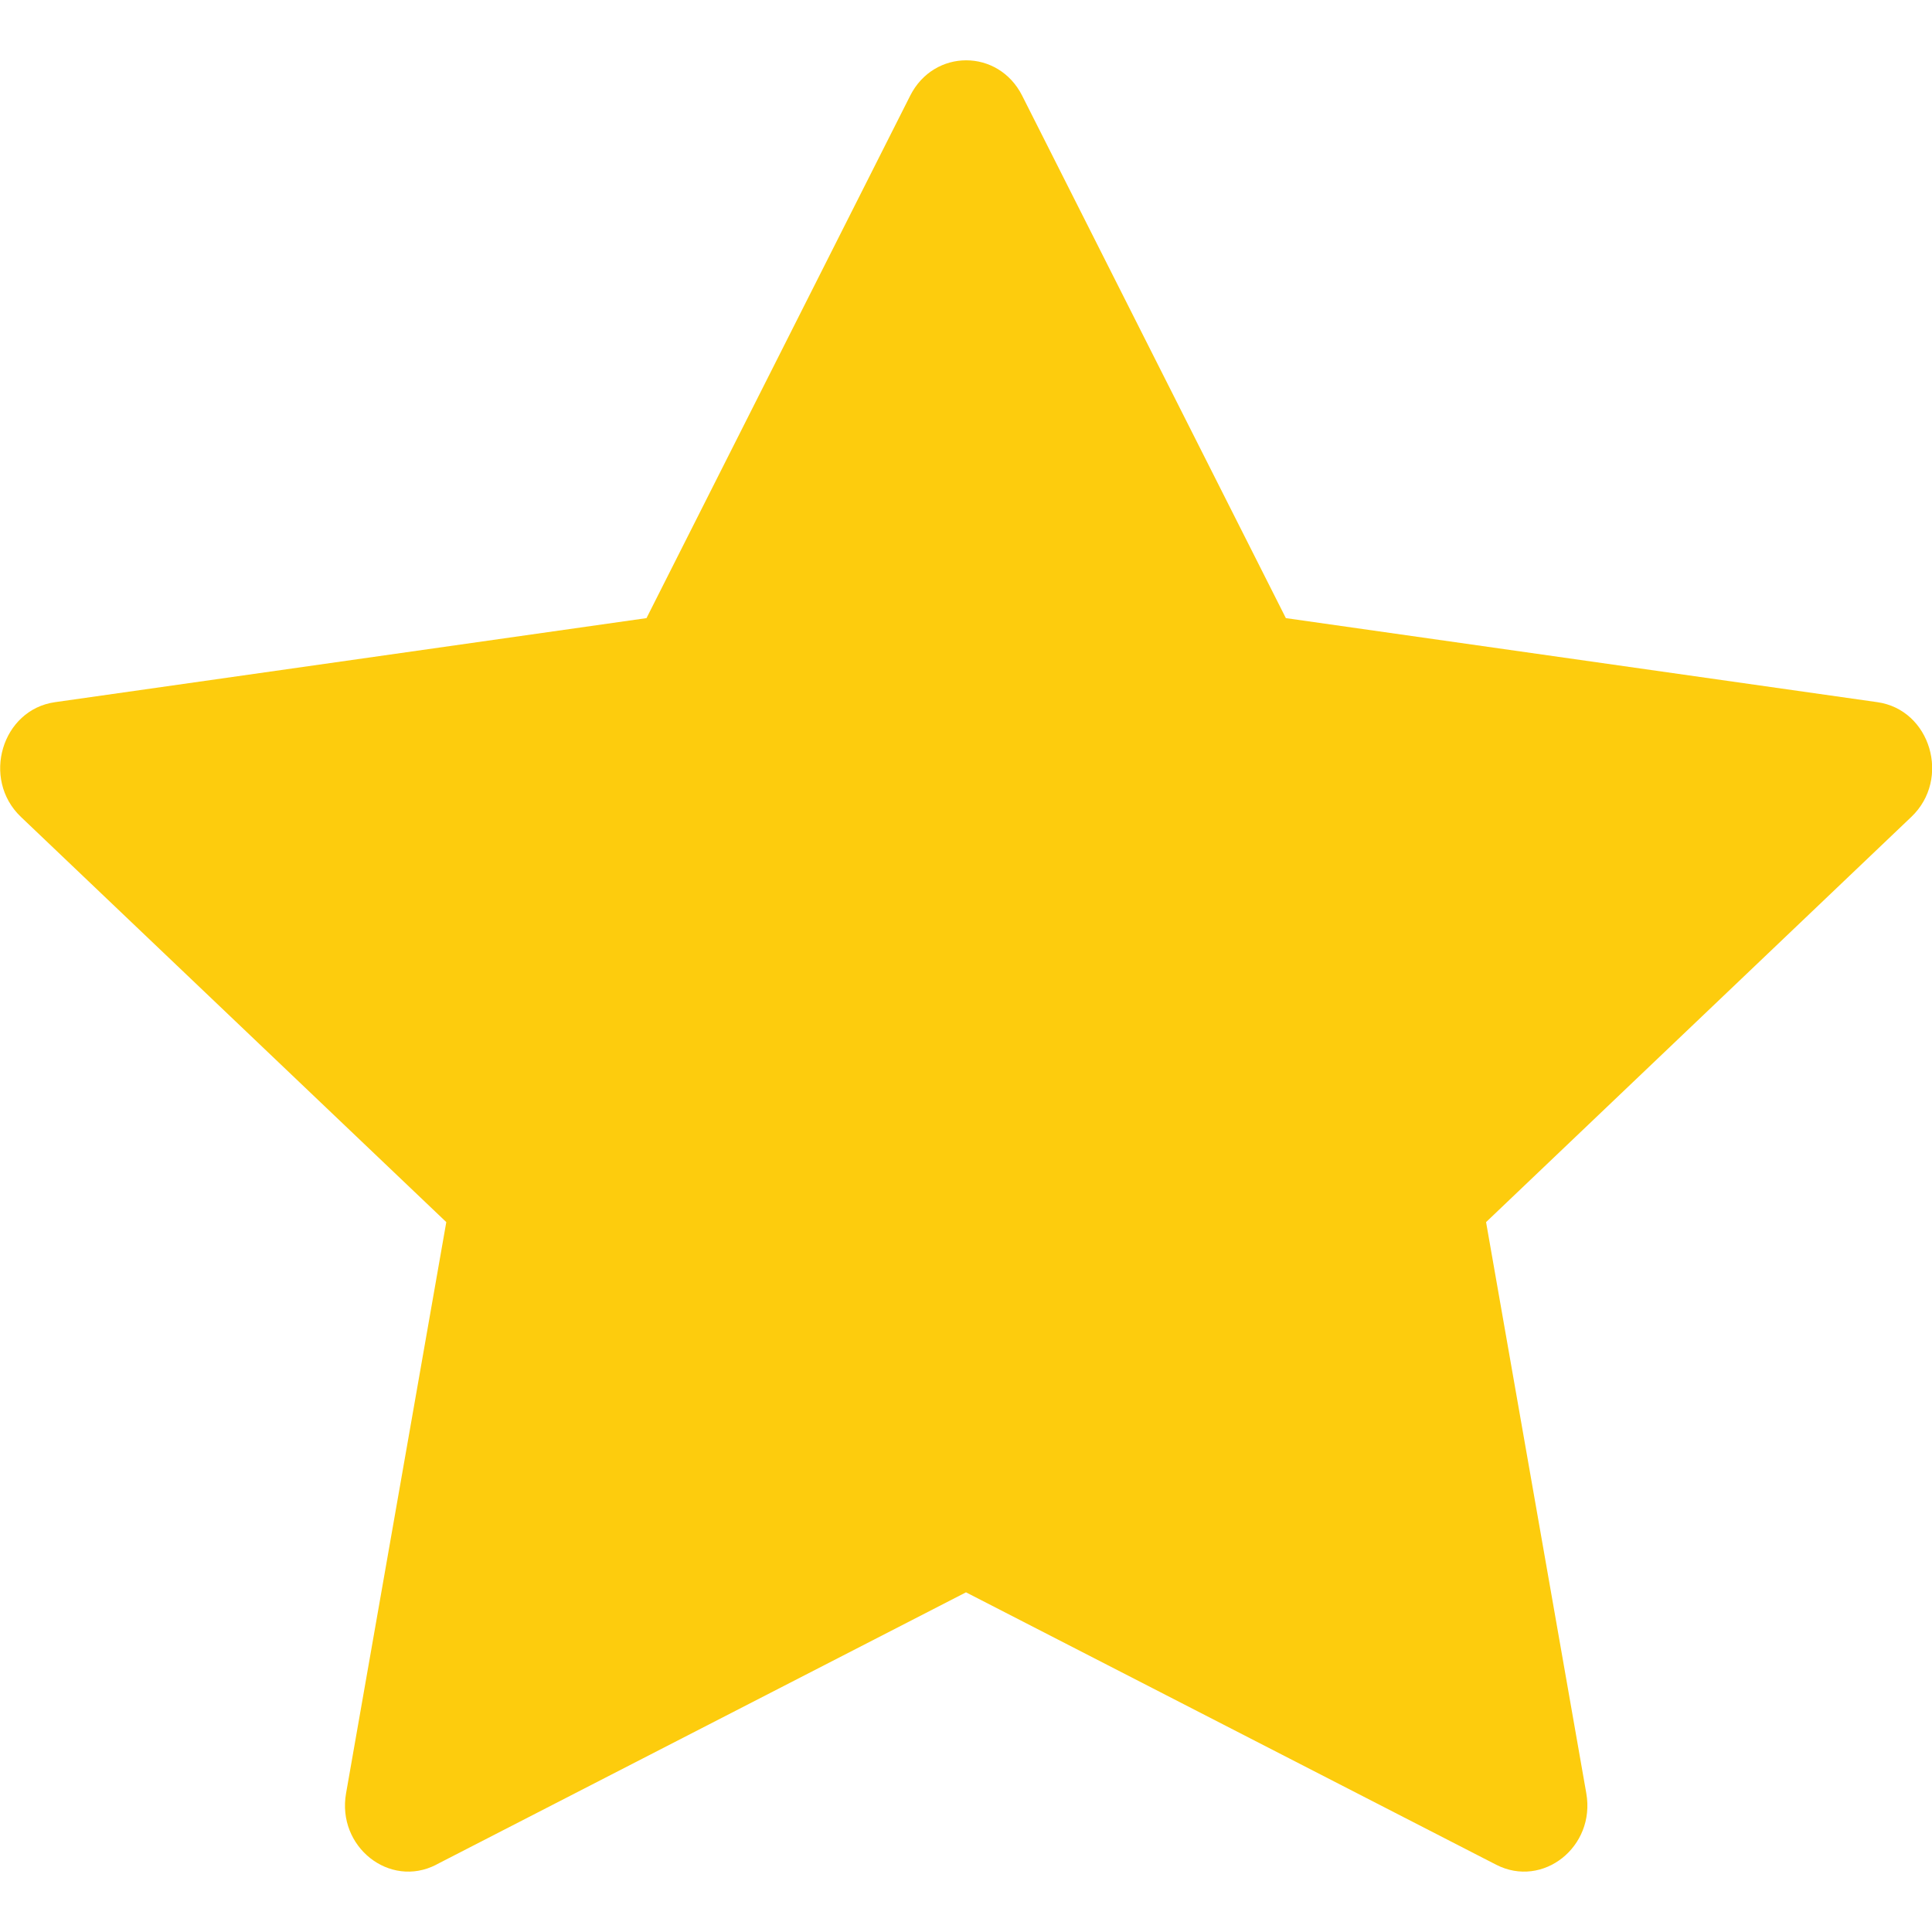 <svg width="16" height="16" xmlns="http://www.w3.org/2000/svg" class="bi bi-star-fill">

 <g>
  <title>background</title>
  <rect fill="none" id="canvas_background" height="402" width="582" y="-1" x="-1"/>
 </g>
 <g>
  <title>Layer 1</title>
  <path fill="#fdcc0d" id="svg_1" d="m3.612,15.443c-0.386,0.198 -0.824,-0.149 -0.746,-0.592l0.83,-4.73l-3.523,-3.356c-0.329,-0.314 -0.158,-0.888 0.283,-0.95l4.898,-0.696l2.184,-4.327c0.197,-0.39 0.73,-0.39 0.927,0l2.184,4.327l4.898,0.696c0.441,0.062 0.612,0.636 0.282,0.95l-3.522,3.356l0.83,4.73c0.078,0.443 -0.36,0.79 -0.746,0.592l-4.391,-2.256l-4.389,2.256l0.001,0z"/>
 </g>
</svg>